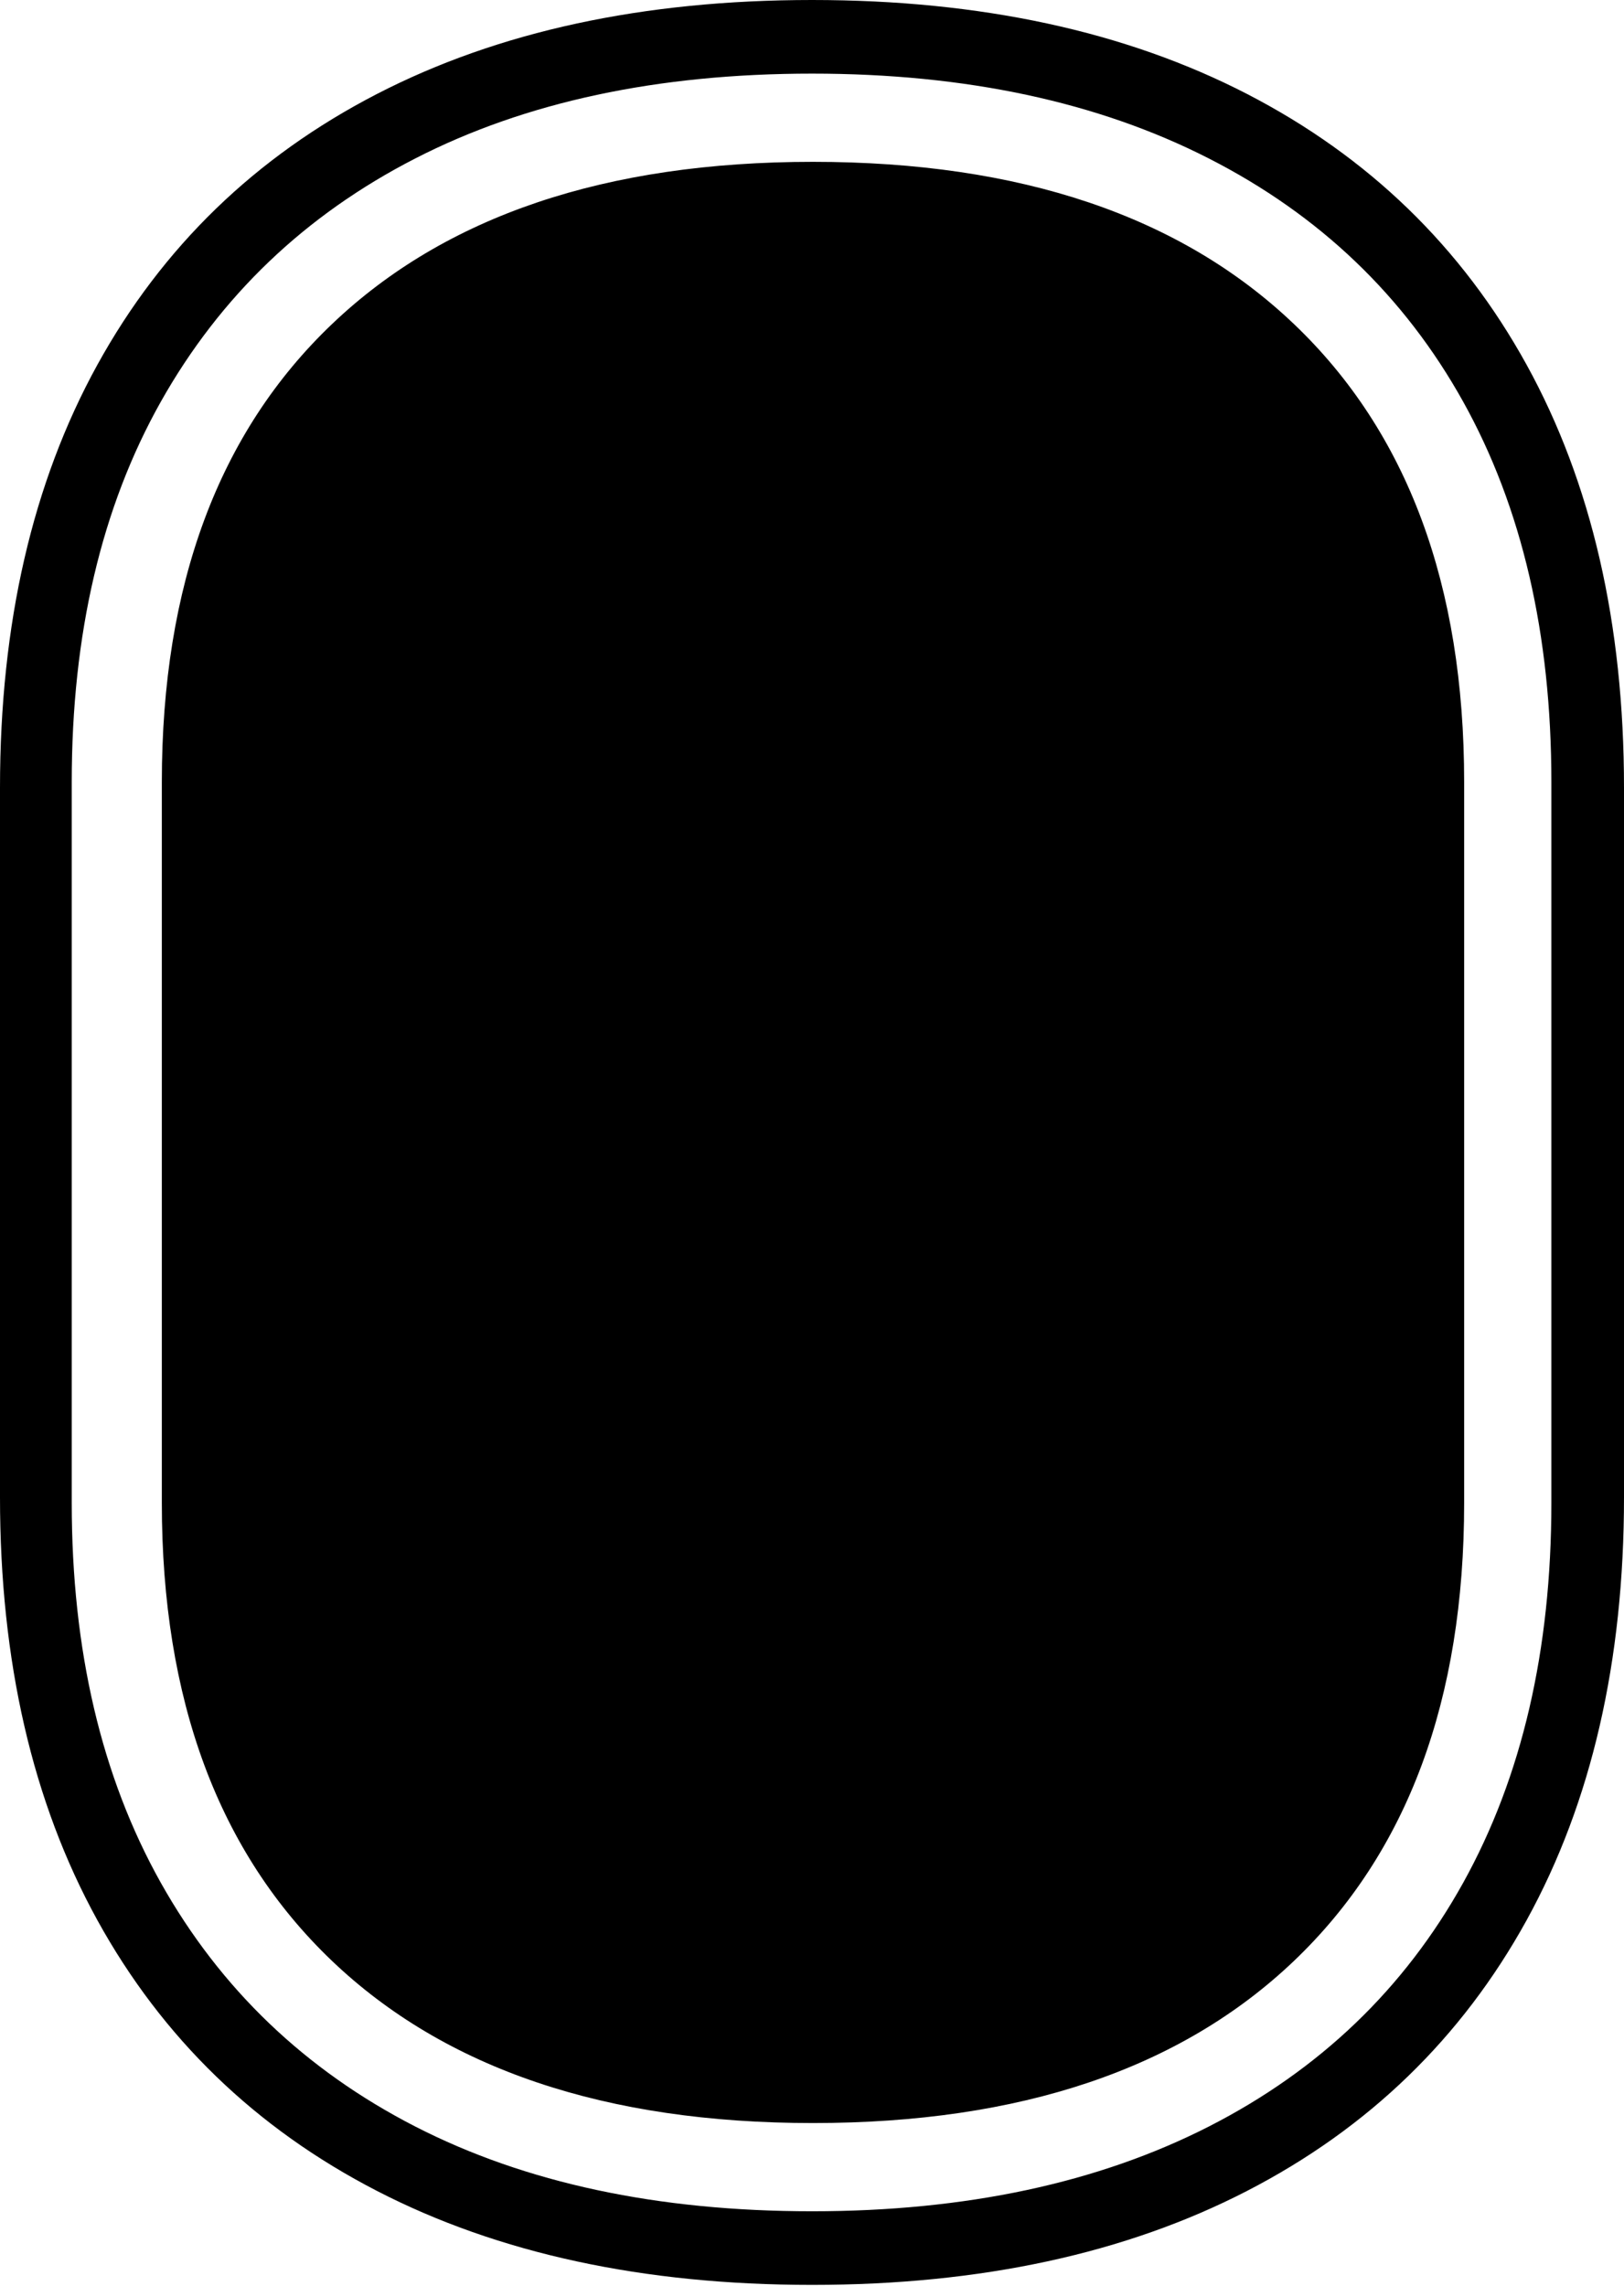 <?xml version="1.0" encoding="UTF-8"?>
<!--Generator: Apple Native CoreSVG 175-->
<!DOCTYPE svg
PUBLIC "-//W3C//DTD SVG 1.1//EN"
       "http://www.w3.org/Graphics/SVG/1.1/DTD/svg11.dtd">
<svg version="1.1" xmlns="http://www.w3.org/2000/svg" xmlns:xlink="http://www.w3.org/1999/xlink" width="16.367" height="23.037">
 <g>
  <rect height="23.037" opacity="0" width="16.367" x="0" y="0"/>
  <path d="M8.184 0Q5.635 0 3.799 0.947Q1.963 1.895 0.981 3.677Q0 5.459 0 7.939L0 15.088Q0 17.568 0.981 19.351Q1.963 21.133 3.799 22.08Q5.635 23.027 8.184 23.027Q10.732 23.027 12.568 22.08Q14.404 21.133 15.386 19.351Q16.367 17.568 16.367 15.088L16.367 7.939Q16.367 5.459 15.386 3.677Q14.404 1.895 12.568 0.947Q10.732 0 8.184 0ZM8.184 0.742Q10.508 0.742 12.183 1.597Q13.857 2.451 14.746 4.048Q15.635 5.645 15.635 7.881L15.635 15.146Q15.635 17.373 14.746 18.975Q13.857 20.576 12.183 21.431Q10.508 22.285 8.184 22.285Q5.85 22.285 4.185 21.431Q2.52 20.576 1.621 18.975Q0.723 17.373 0.723 15.146L0.723 7.881Q0.723 5.645 1.621 4.048Q2.52 2.451 4.185 1.597Q5.85 0.742 8.184 0.742ZM8.193 21.396Q11.328 21.396 13.042 19.761Q14.756 18.125 14.756 15.146L14.756 7.881Q14.756 4.902 13.042 3.267Q11.328 1.631 8.193 1.631Q5.059 1.631 3.345 3.267Q1.631 4.902 1.631 7.881L1.631 15.146Q1.631 18.125 3.345 19.761Q5.059 21.396 8.193 21.396Z" fill="#000000"/>
 </g>
</svg>
